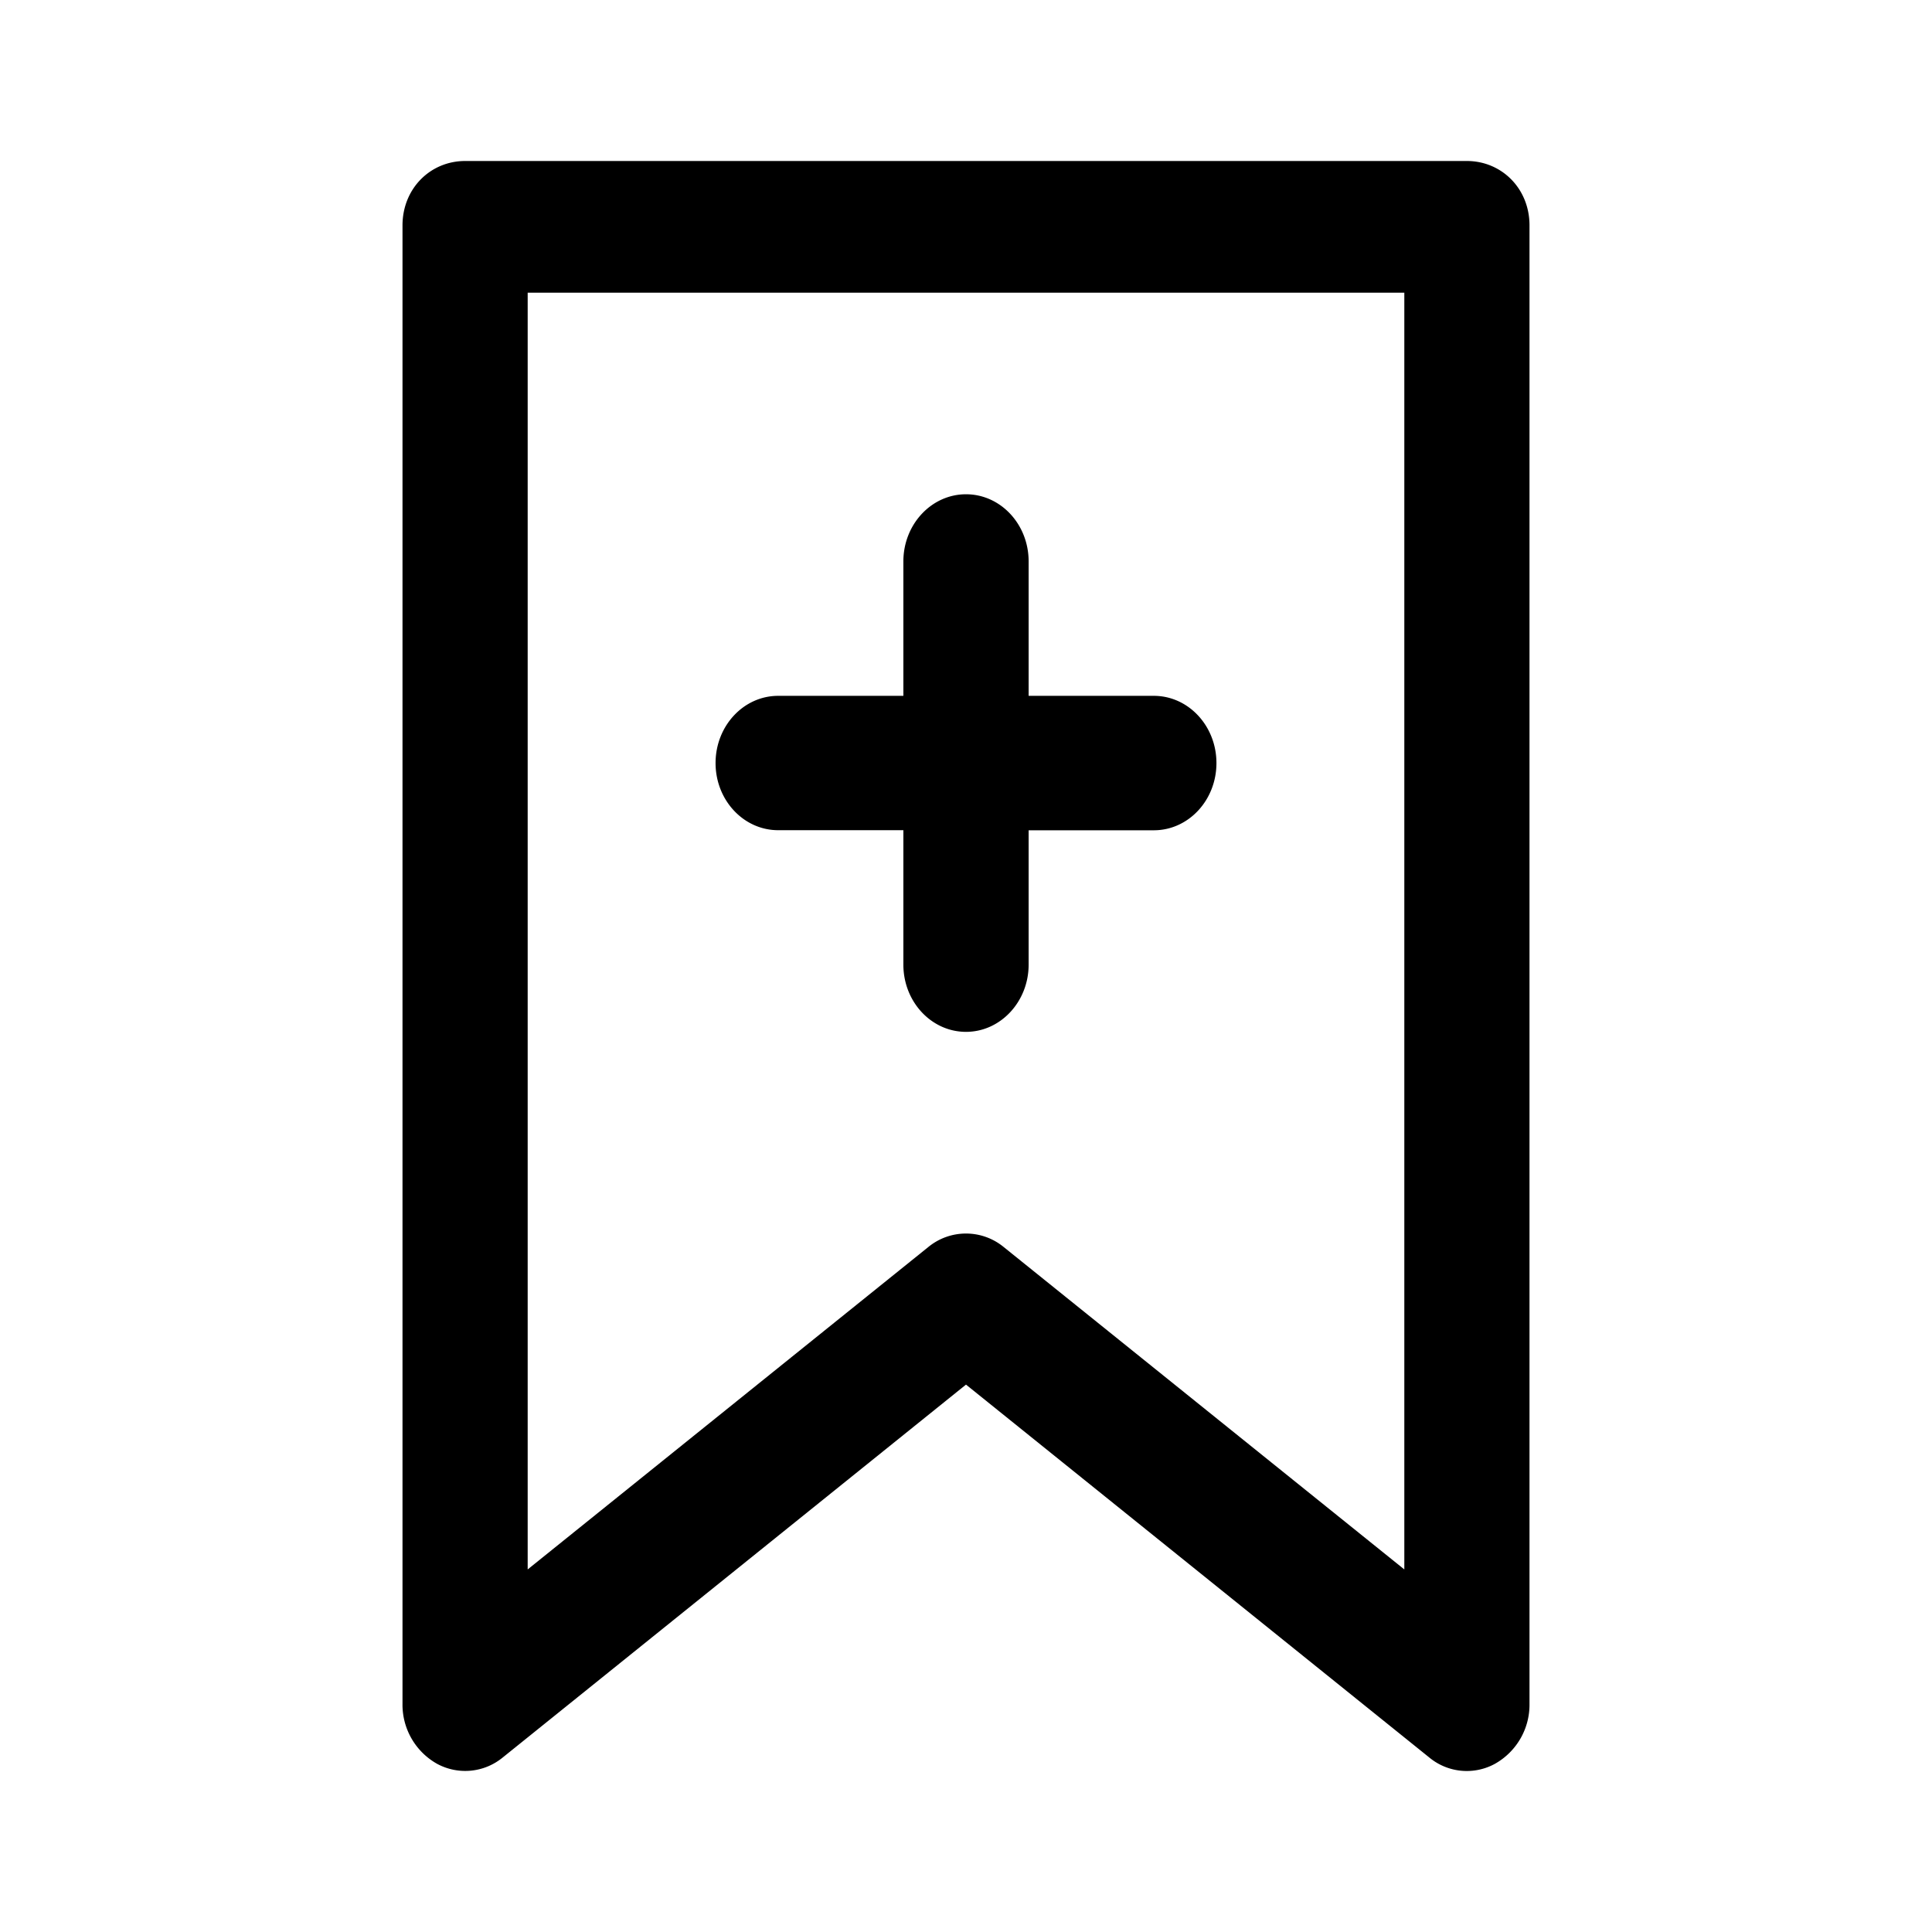 <svg xmlns="http://www.w3.org/2000/svg" fill="none" viewBox="0 0 24 24"><path fill="currentColor" fill-rule="evenodd" d="M18.57 21.911a.73.73 0 0 1-.814-.078L12 17.2l-5.756 4.633a.734.734 0 0 1-.814.078.842.842 0 0 1-.43-.746V2.801C5 2.34 5.348 2 5.778 2h12.444c.43 0 .778.34.778.8v18.365a.842.842 0 0 1-.43.746ZM17.445 3.636H6.555v15.86l4.978-4.006a.738.738 0 0 1 .934 0l4.978 4.006V3.636Zm-6.223 8.347v-1.67H9.667c-.43 0-.778-.373-.778-.834 0-.461.348-.835.778-.835h1.555v-1.67c0-.46.349-.834.778-.834.43 0 .778.373.778.834v1.67h1.555c.43 0 .778.374.778.835 0 .462-.348.835-.778.835h-1.555v1.669c0 .46-.349.835-.778.835-.43 0-.778-.374-.778-.835Z" clip-rule="evenodd"/></svg>